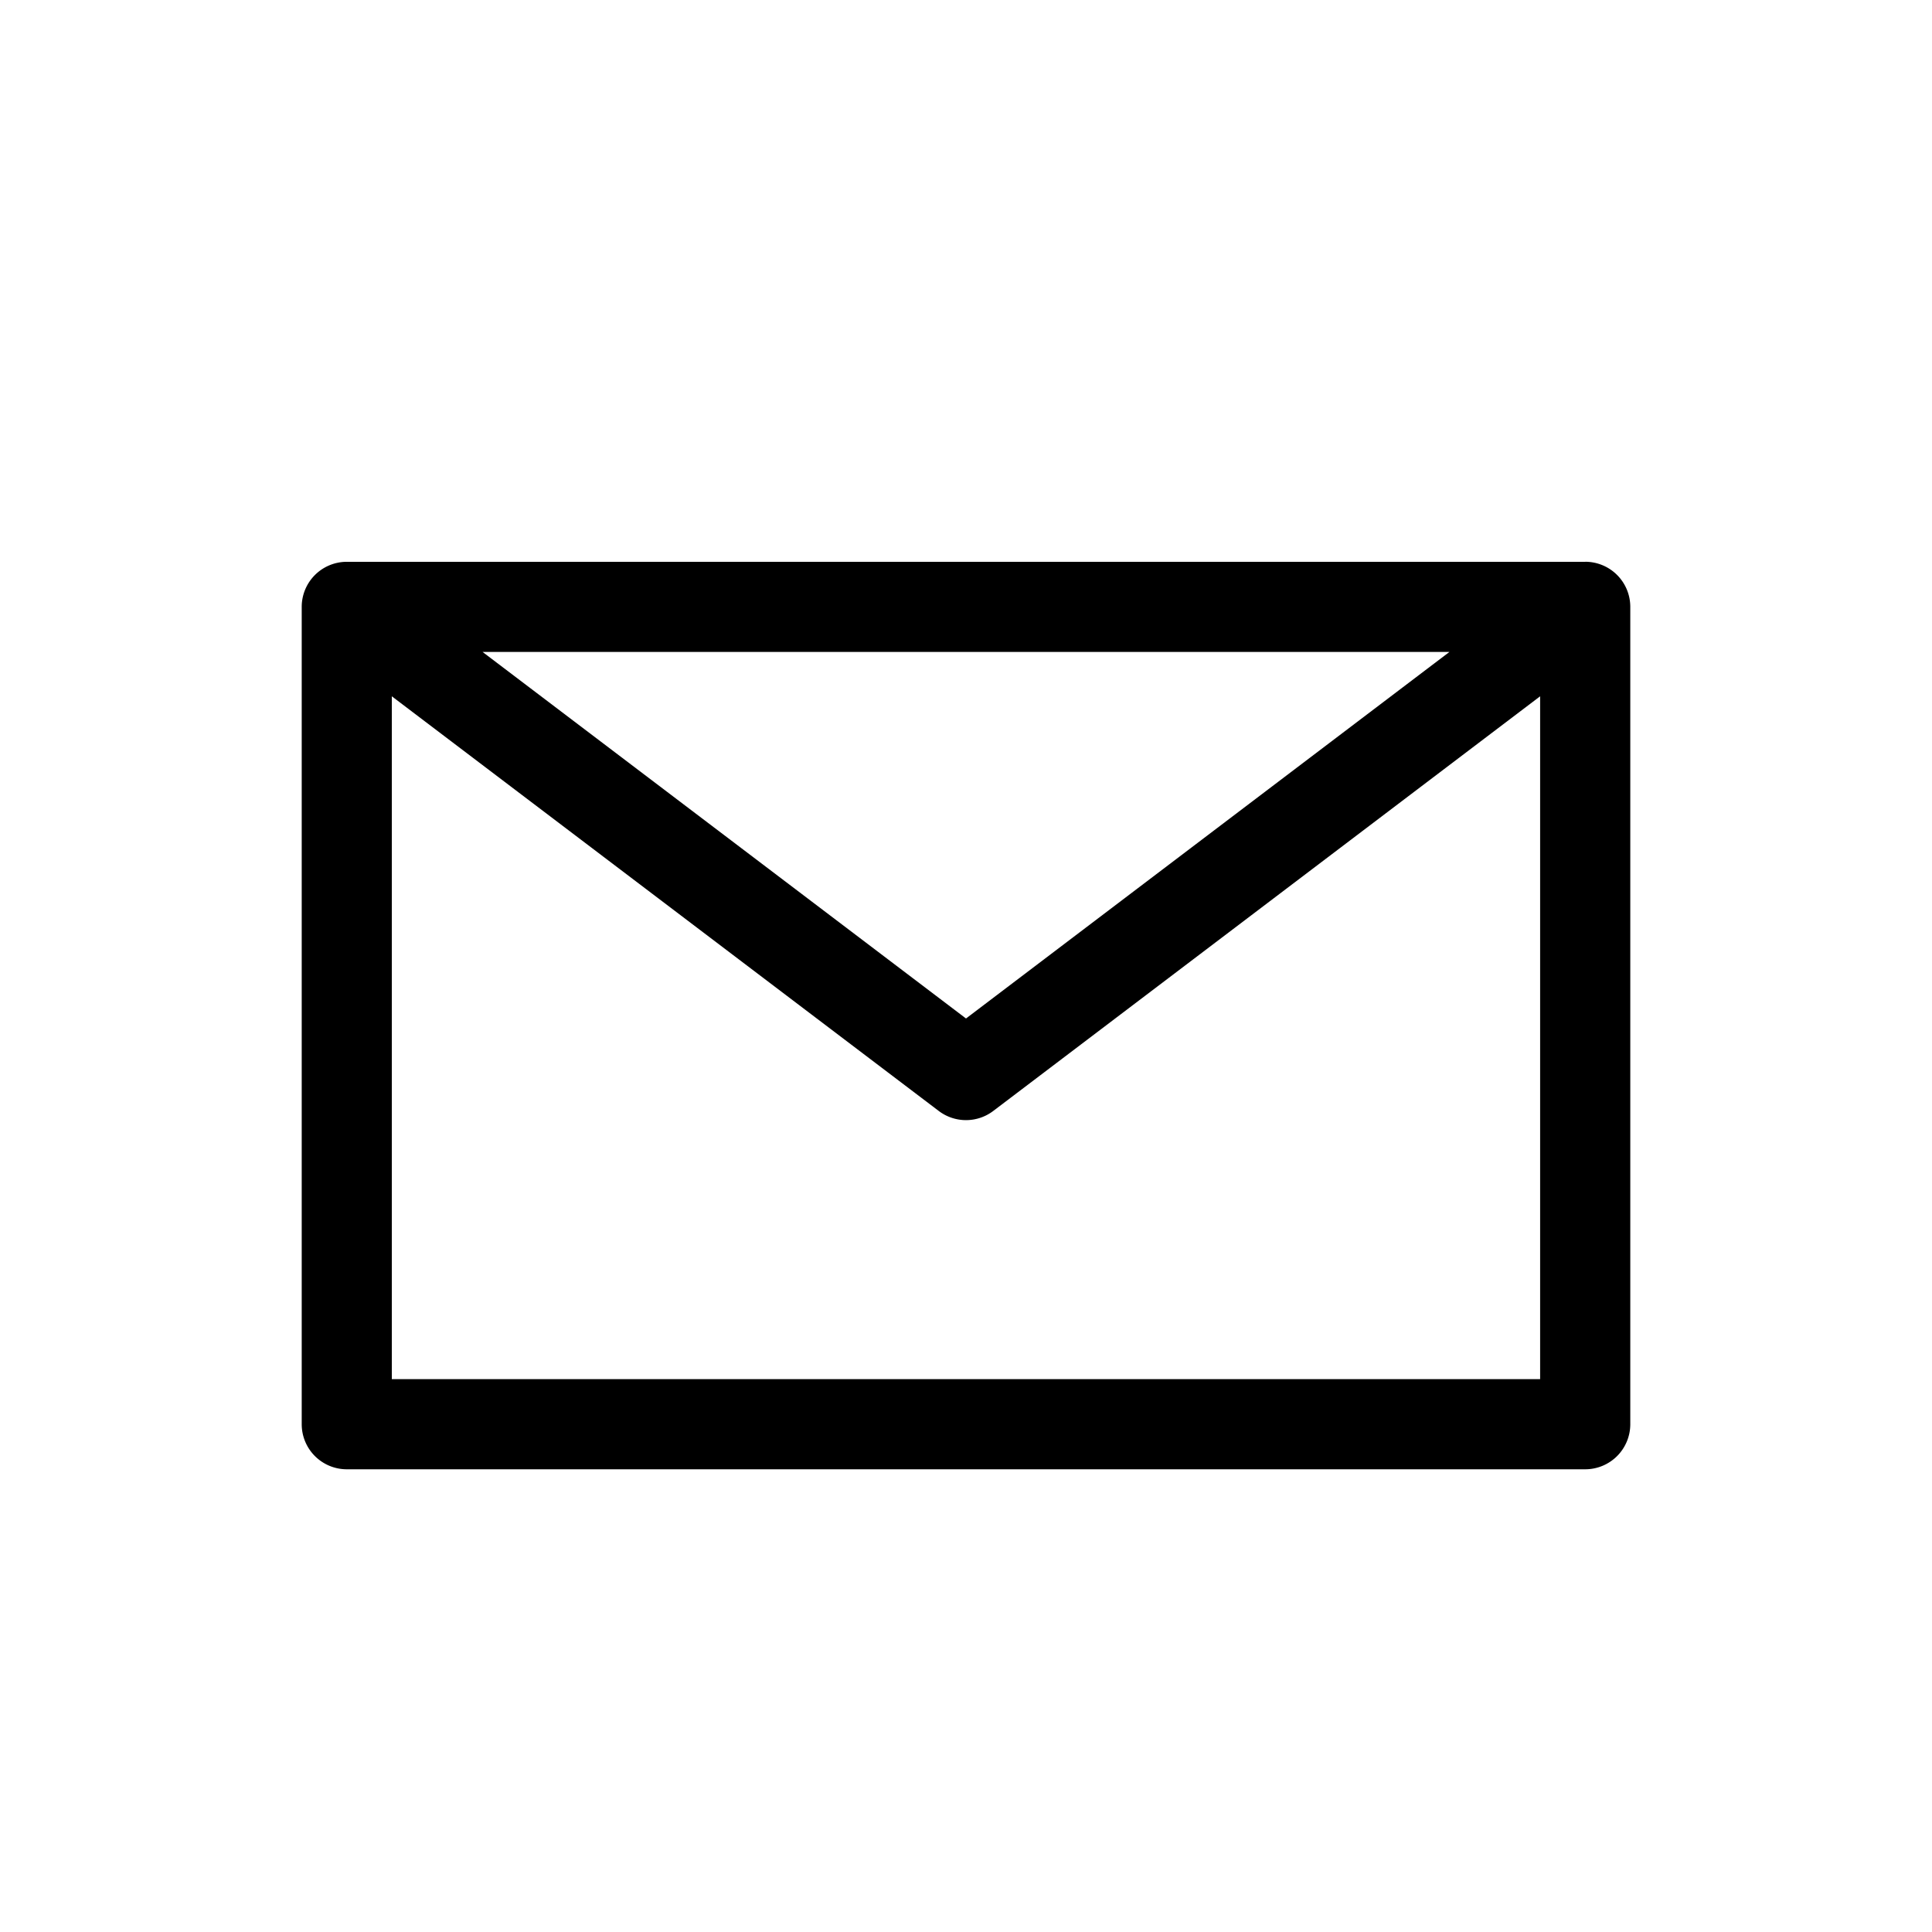 <svg xmlns="http://www.w3.org/2000/svg" width="30" height="30">
    <path fill="currentColor" d="M24.615 8.723l.017.001.01.001-.027-.002a.7.7 0 01.7.7v12.692a.7.7 0 01-.7.7H5.385a.7.7 0 01-.7-.7V9.423a.7.7 0 01.683-.699h19.247zm-.7 2.089l-8.492 6.439a.7.7 0 01-.846 0l-8.493-6.439v10.603h17.831V10.812zm-1.408-.689H7.493L15 15.815l7.507-5.692z"/>
</svg>
